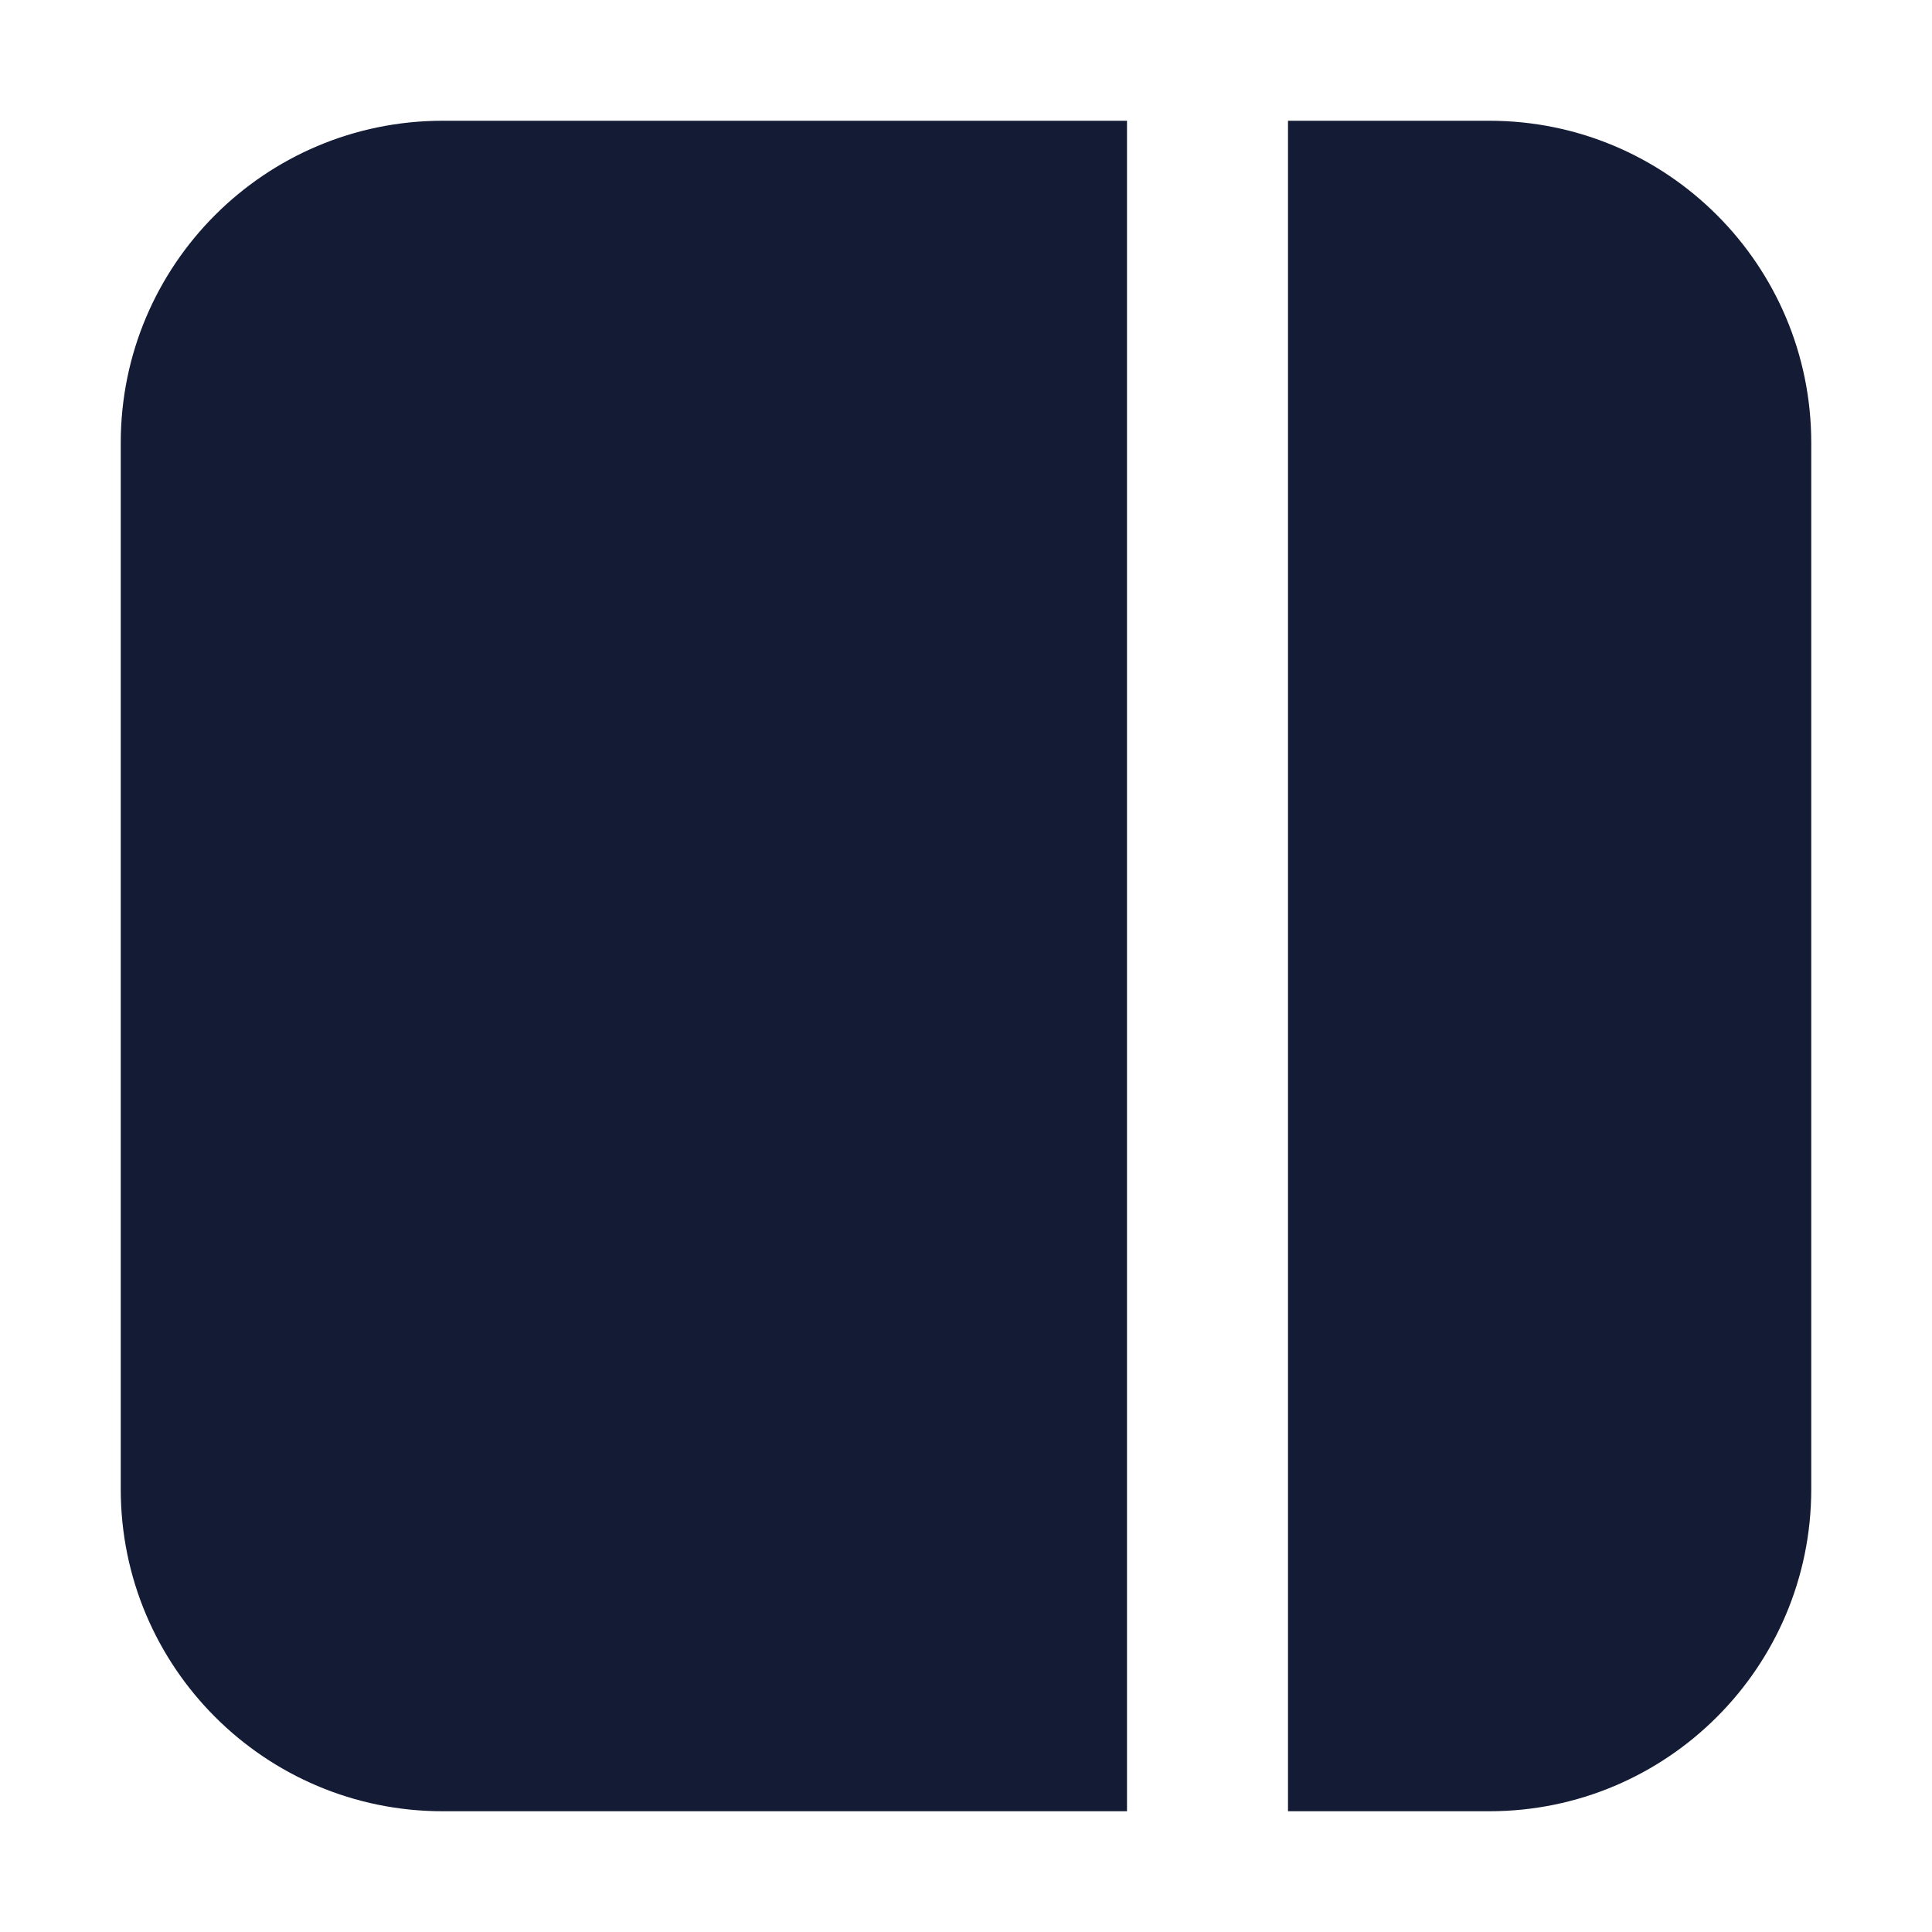 <svg width="24" height="24" viewBox="0 0 24 24" fill="none" xmlns="http://www.w3.org/2000/svg">
<path d="M14 1.5L5.5 1.5C3.291 1.5 1.5 3.291 1.5 5.5L1.5 18.5C1.5 20.709 3.291 22.5 5.5 22.5H14L14 1.5Z" fill="#141B34"/>
<path d="M16 22.5H18.5C20.709 22.5 22.5 20.709 22.5 18.5L22.5 5.5C22.5 3.291 20.709 1.5 18.5 1.5L16 1.5L16 22.5Z" fill="#141B34"/>
</svg>
